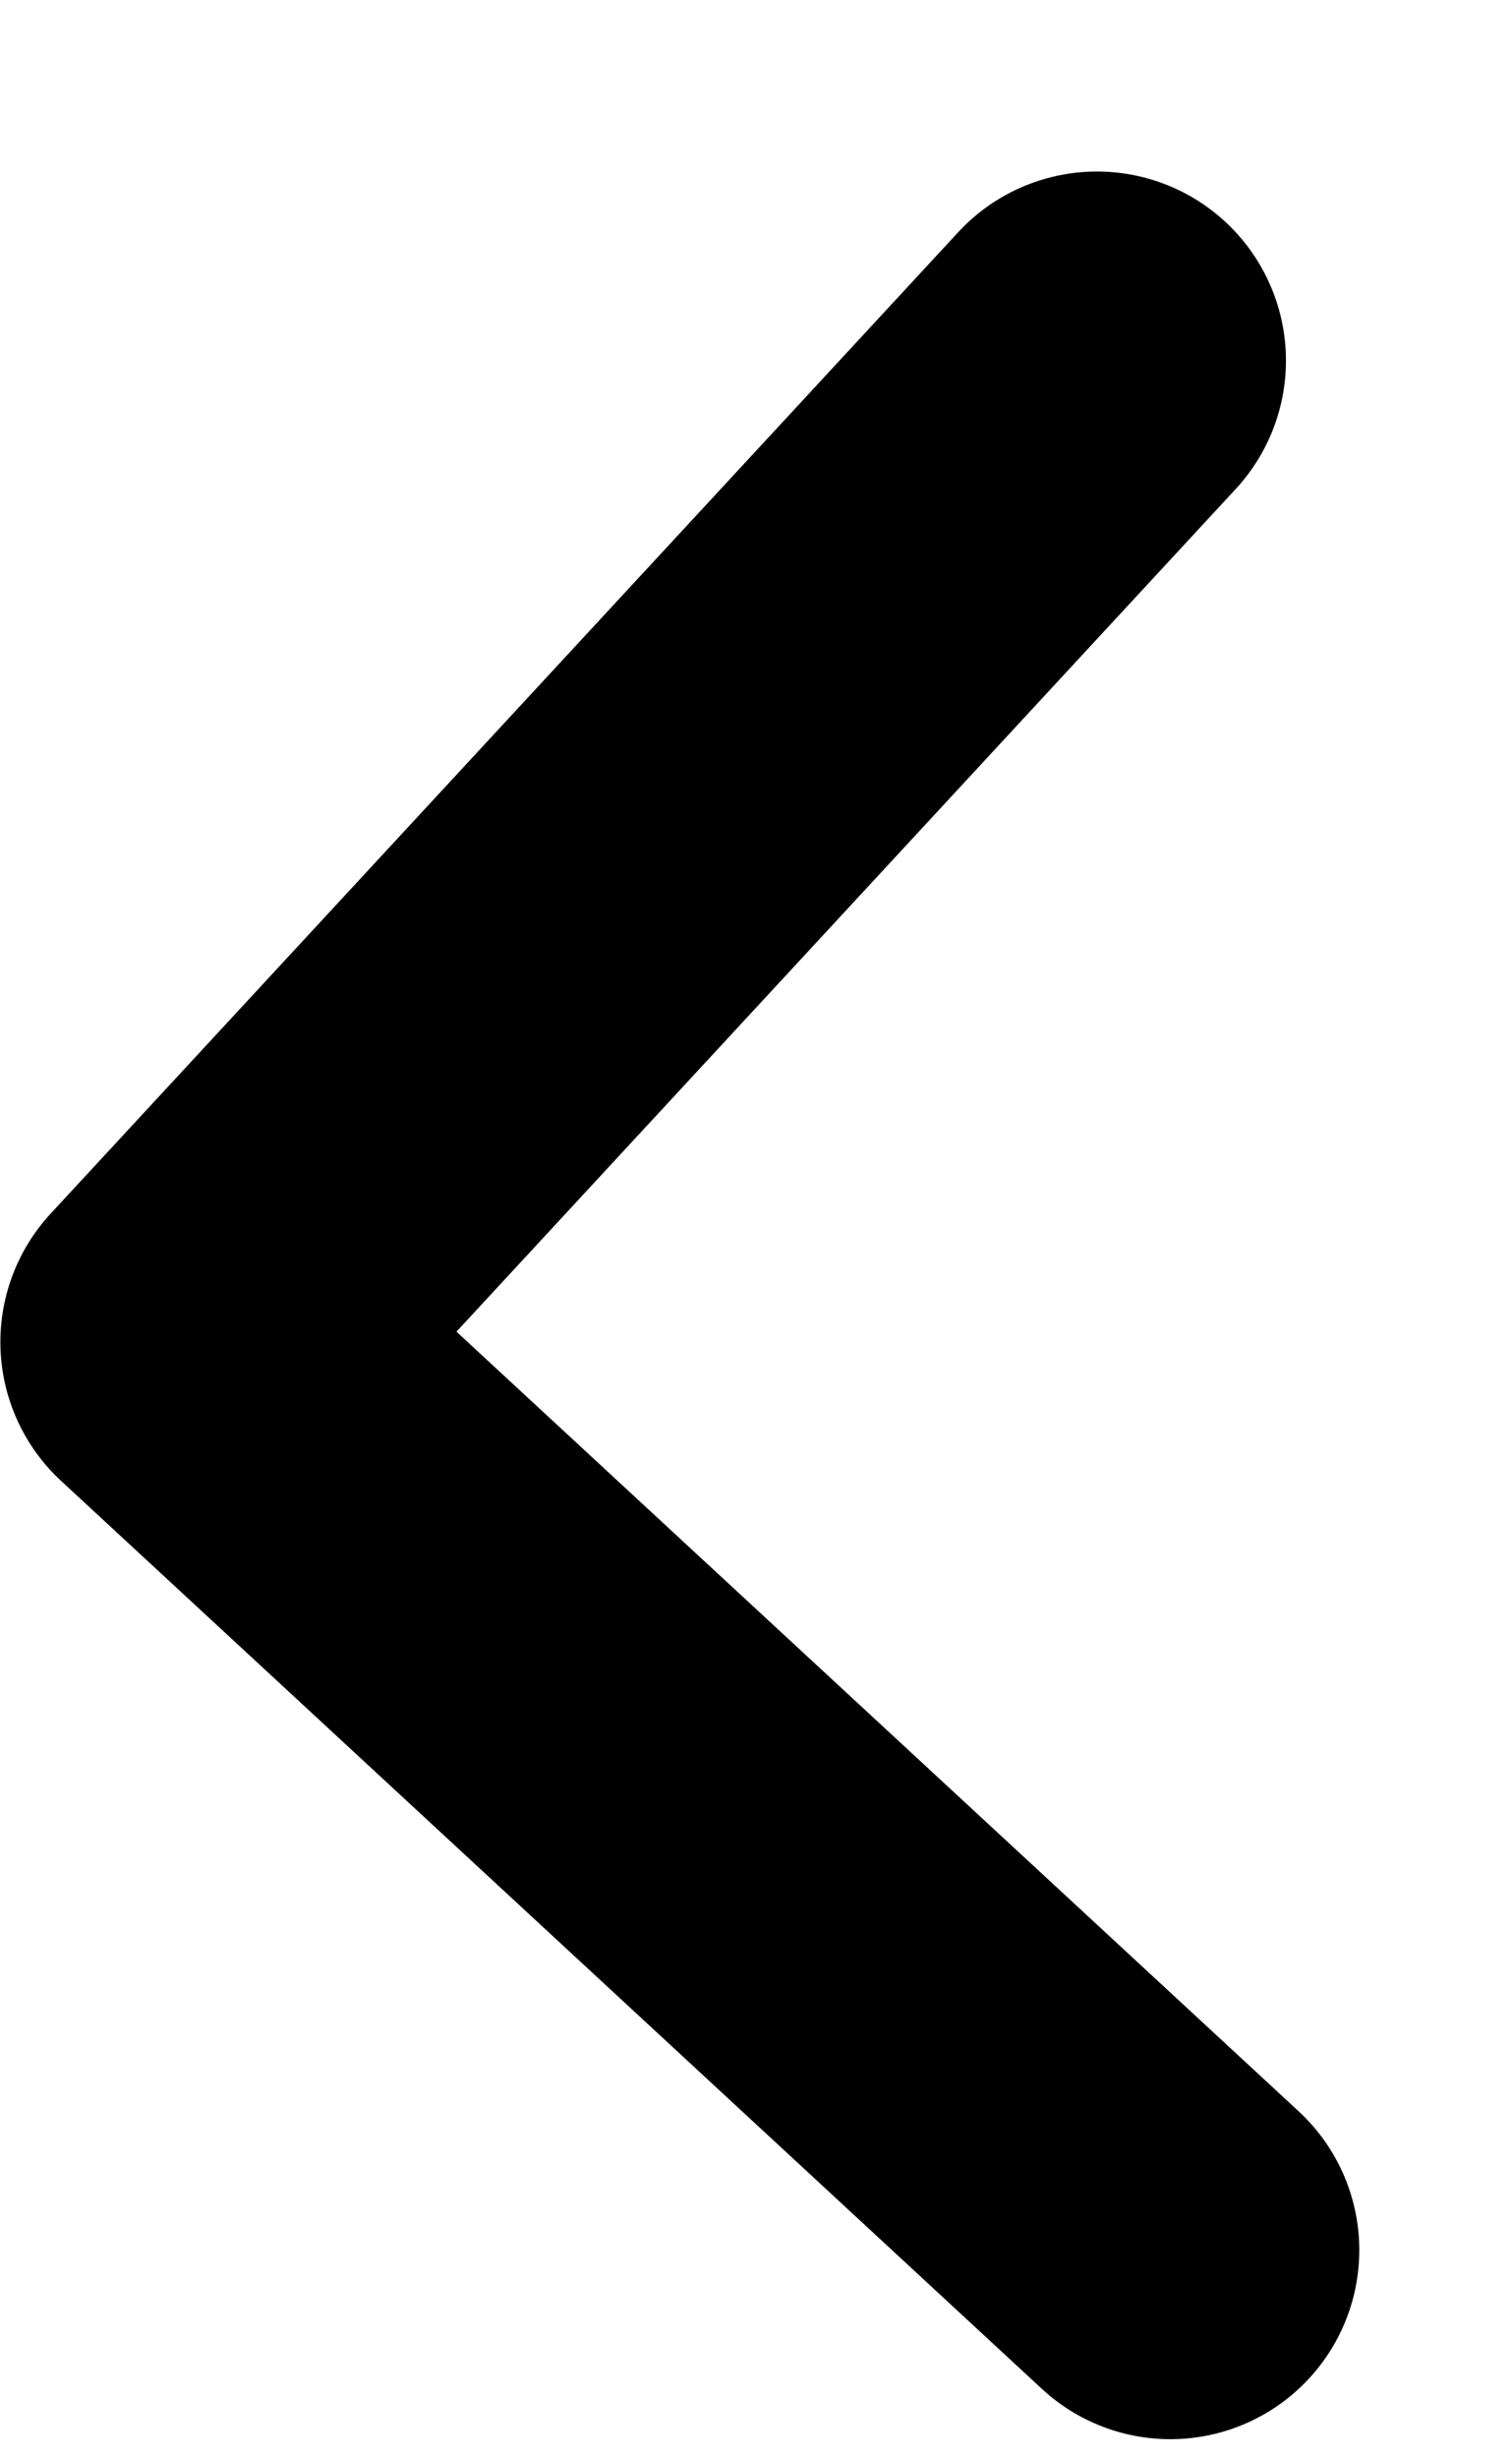 <svg width="8" height="13" viewBox="0 0 8 13" fill="none" xmlns="http://www.w3.org/2000/svg">
<path d="M6.192 11.899L1.002 7.097L5.804 1.907" stroke="black" stroke-width="2" stroke-linecap="round" stroke-linejoin="round"/>
</svg>
